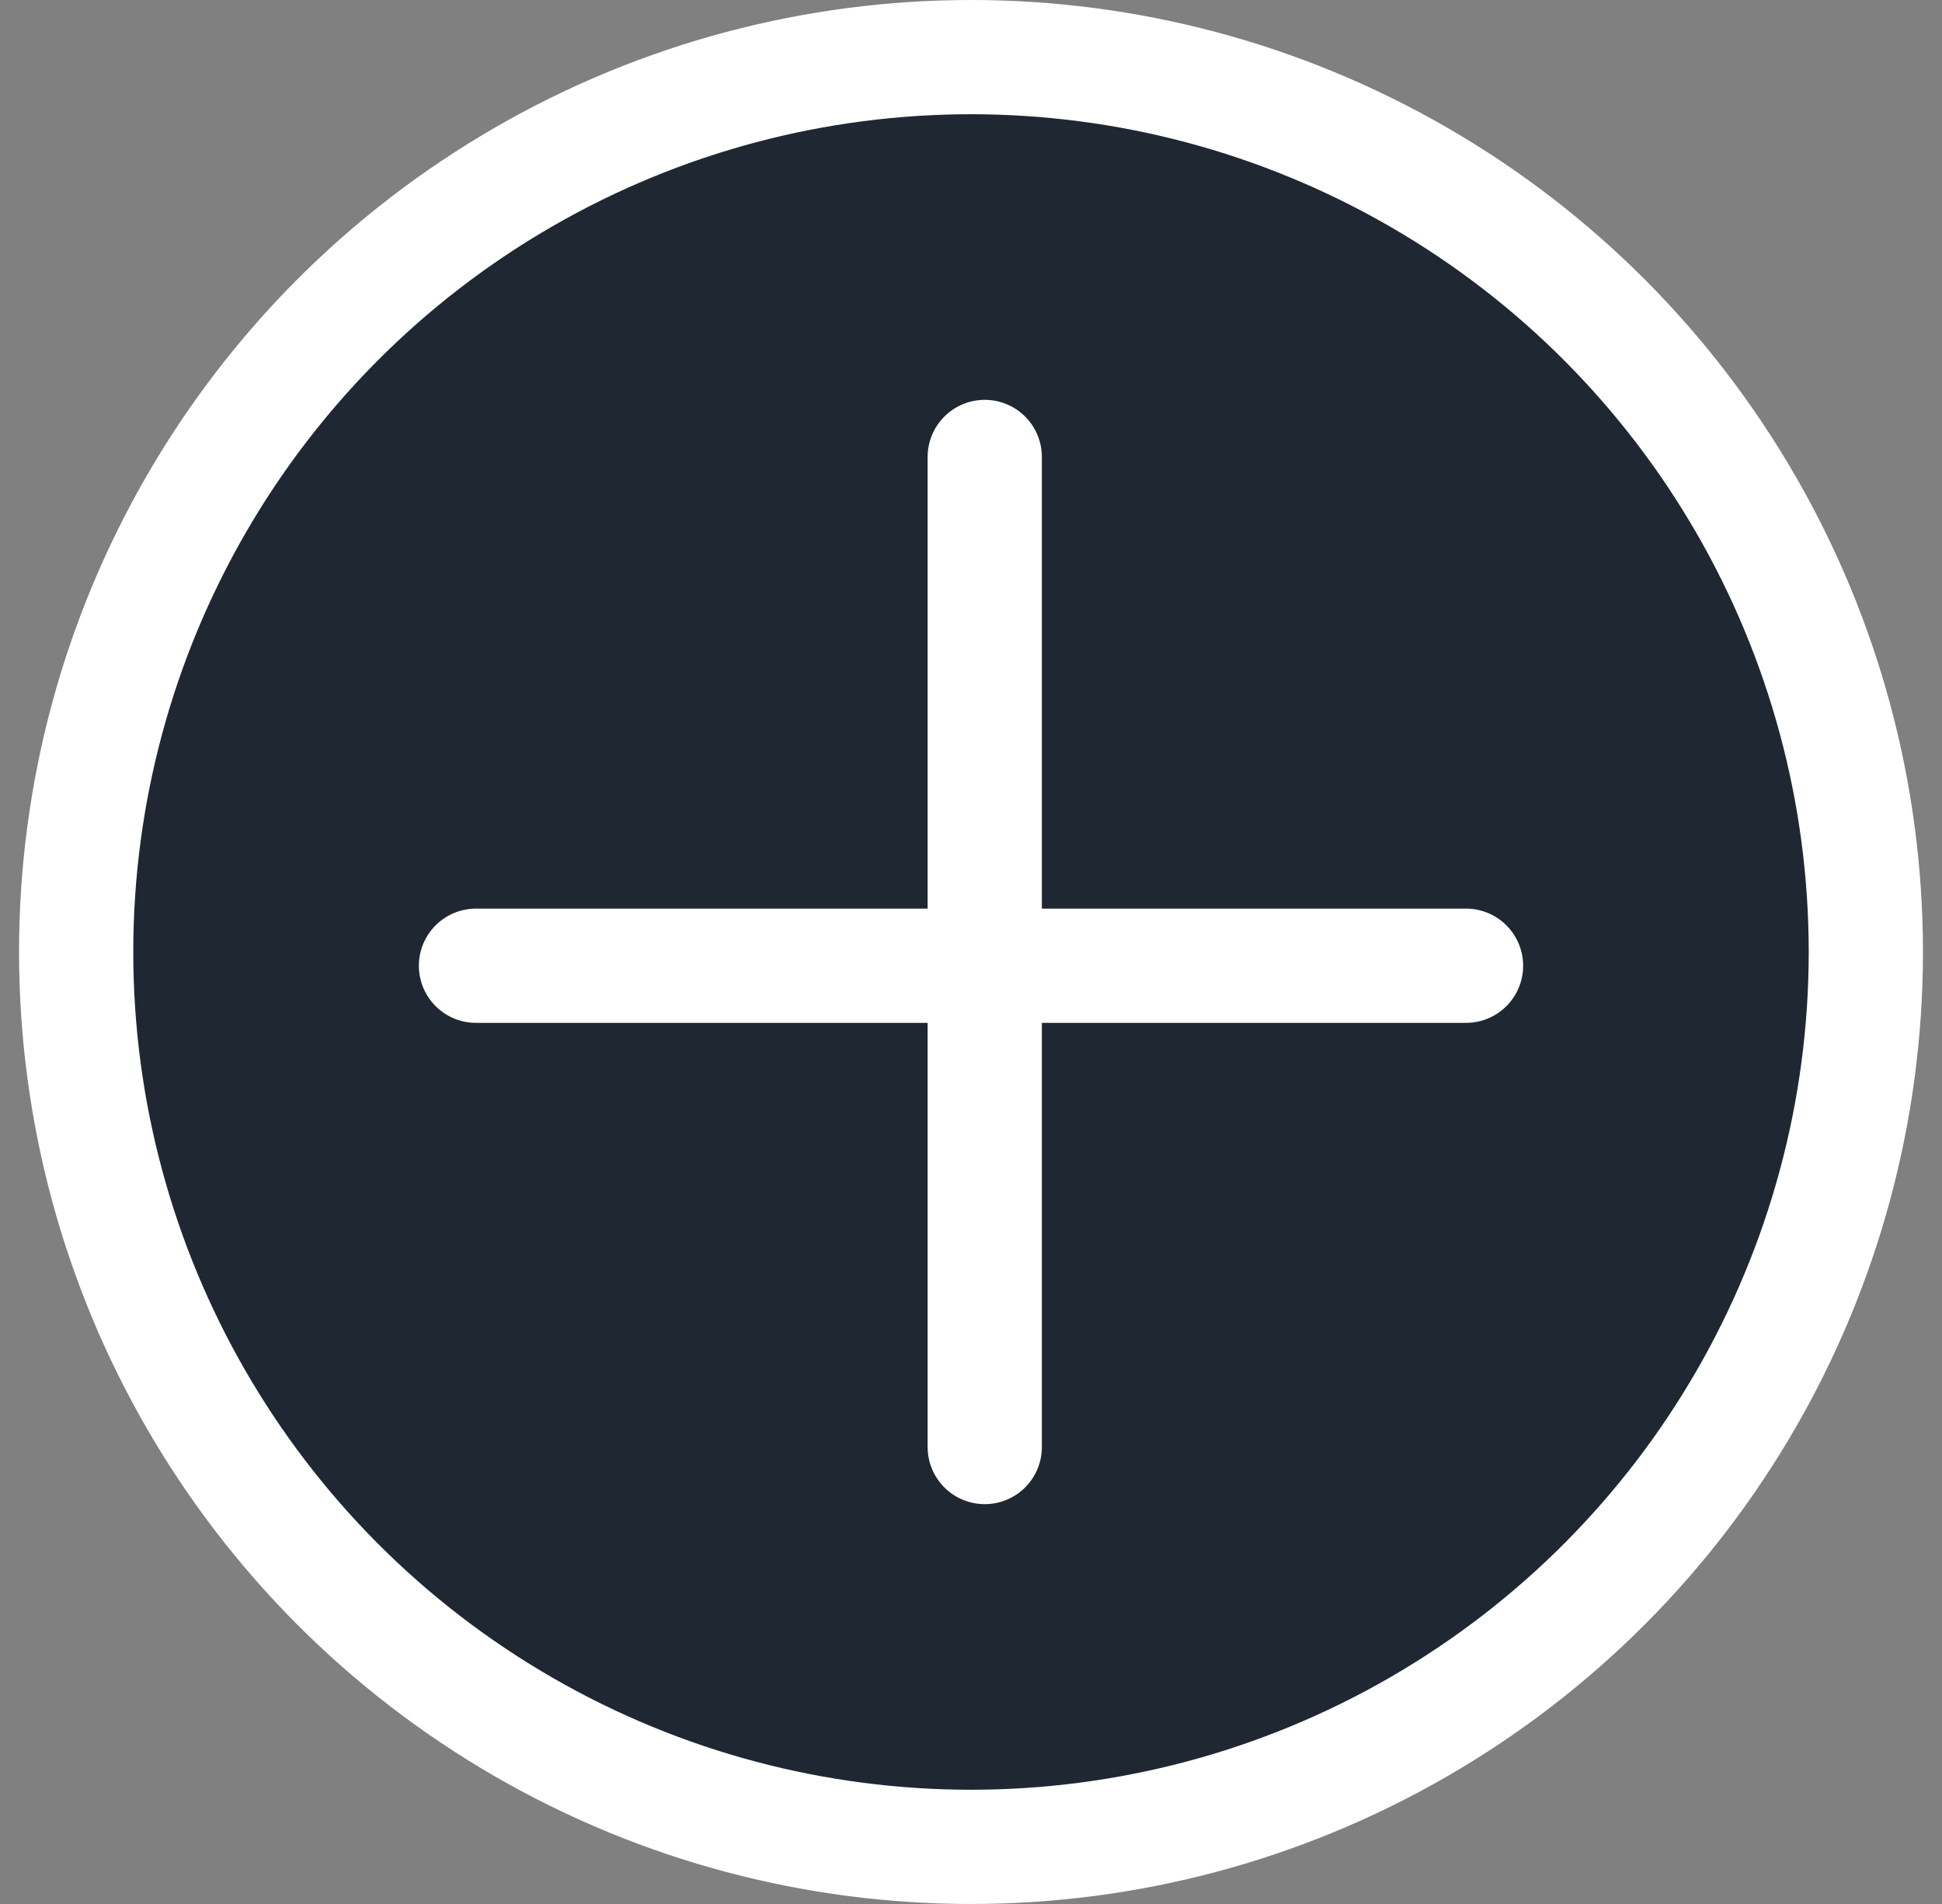 <svg width="51" height="50" viewBox="0 0 51 50" fill="none" xmlns="http://www.w3.org/2000/svg">
<rect x="0" y="0" width="51" height="50" fill="#808080" stroke="none"/>
<circle cx="25.5" cy="25" r="23.5" fill="#1F2733" stroke="white" stroke-width="3"/>
<path d="M25.861 12L25.861 38M38.5 25.361H12.5" stroke="white" stroke-width="3" stroke-linecap="round"/>
</svg>
